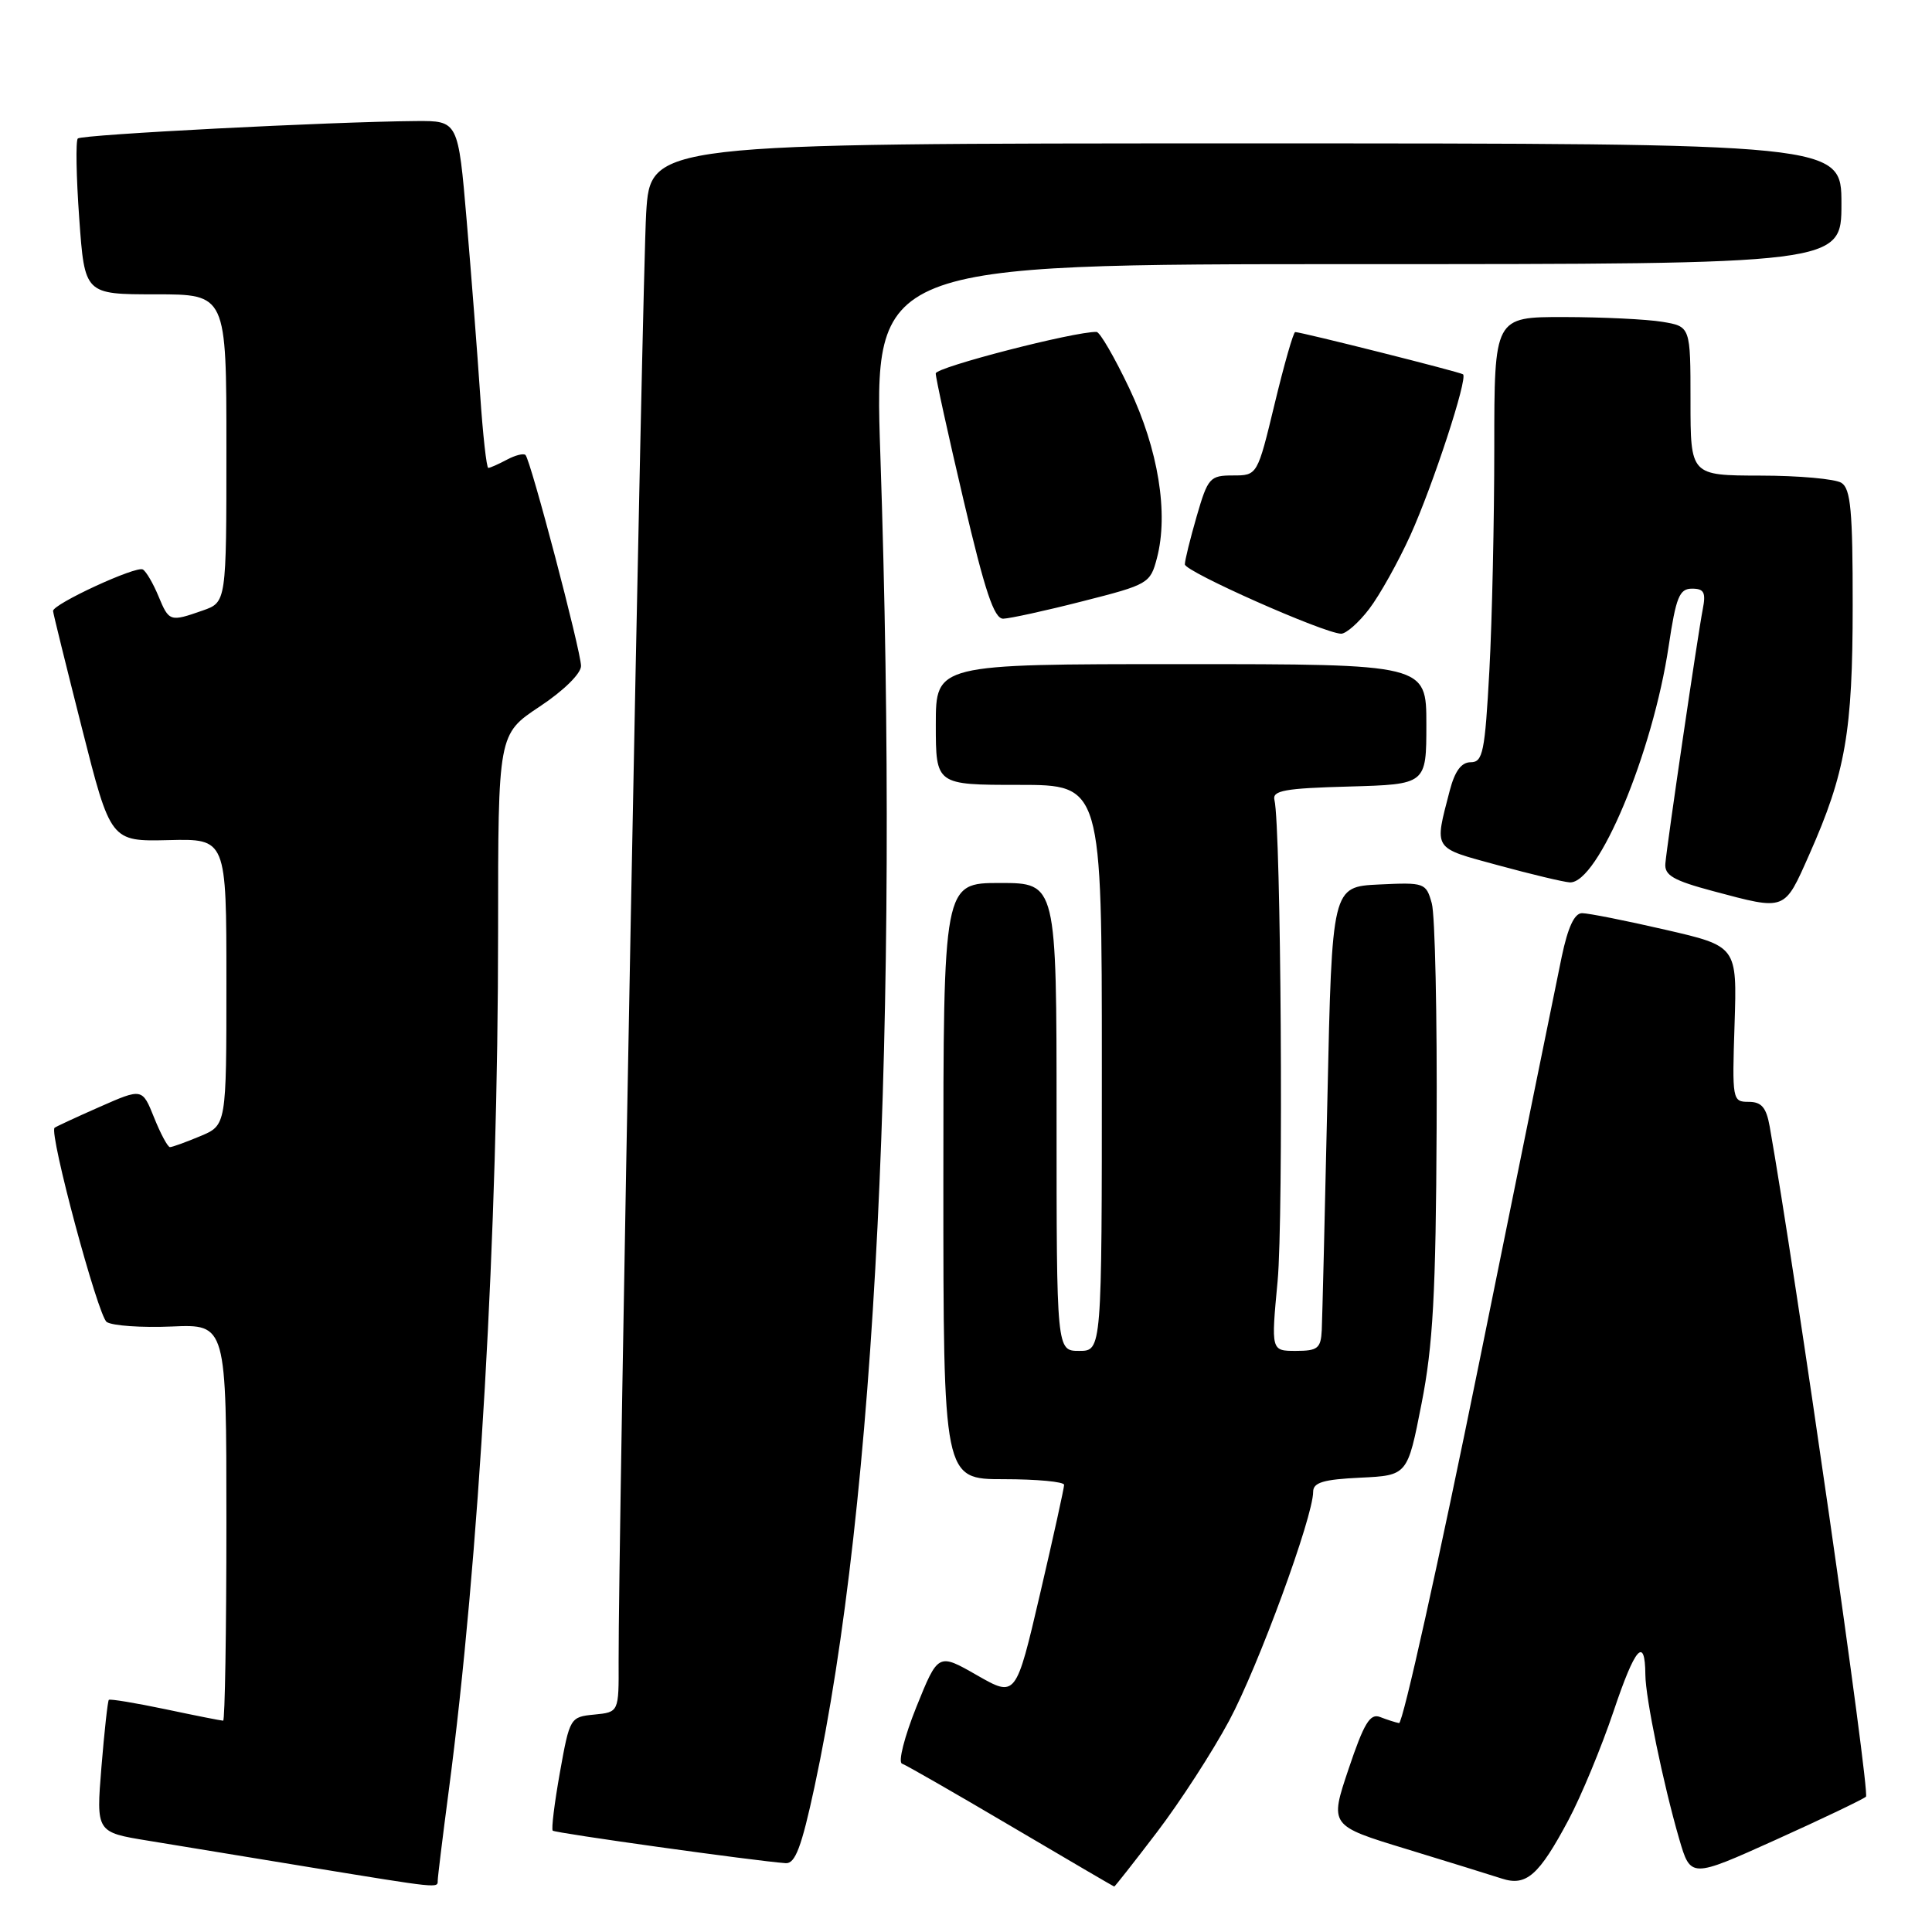 <?xml version="1.0" encoding="UTF-8" standalone="no"?>
<!DOCTYPE svg PUBLIC "-//W3C//DTD SVG 1.1//EN" "http://www.w3.org/Graphics/SVG/1.1/DTD/svg11.dtd" >
<svg xmlns="http://www.w3.org/2000/svg" xmlns:xlink="http://www.w3.org/1999/xlink" version="1.1" viewBox="0 0 256 256">
 <g >
 <path fill="currentColor"
d=" M 58.00 249.19 C 58.00 248.74 58.65 243.45 59.44 237.44 C 63.50 206.66 66.00 163.20 66.00 123.39 C 66.00 97.28 66.00 97.28 71.50 93.63 C 74.69 91.52 76.99 89.25 76.99 88.24 C 76.97 86.25 70.32 60.98 69.63 60.29 C 69.38 60.04 68.26 60.32 67.15 60.92 C 66.04 61.51 64.94 62.00 64.70 62.00 C 64.47 62.00 63.98 57.61 63.62 52.25 C 63.26 46.89 62.46 36.54 61.84 29.25 C 60.71 16.00 60.71 16.00 55.11 16.04 C 43.81 16.13 10.84 17.83 10.31 18.35 C 10.02 18.65 10.10 23.41 10.50 28.95 C 11.22 39.00 11.22 39.00 20.61 39.00 C 30.00 39.00 30.00 39.00 30.00 59.40 C 30.00 79.80 30.00 79.80 26.85 80.90 C 22.51 82.42 22.40 82.38 20.99 78.98 C 20.30 77.32 19.38 75.73 18.93 75.46 C 18.07 74.93 6.98 80.05 7.03 80.96 C 7.04 81.26 8.77 88.25 10.86 96.50 C 14.66 111.50 14.66 111.50 22.33 111.32 C 30.00 111.13 30.00 111.13 30.00 130.12 C 30.00 149.10 30.00 149.10 26.53 150.55 C 24.62 151.35 22.82 152.00 22.52 152.00 C 22.23 152.00 21.28 150.24 20.42 148.09 C 18.85 144.18 18.85 144.18 13.18 146.68 C 10.05 148.06 7.38 149.30 7.23 149.44 C 6.48 150.17 12.98 174.38 14.14 175.17 C 14.89 175.67 18.76 175.94 22.75 175.77 C 30.00 175.46 30.00 175.46 30.00 201.73 C 30.00 216.18 29.80 228.00 29.57 228.00 C 29.33 228.00 25.88 227.32 21.92 226.48 C 17.95 225.65 14.58 225.09 14.42 225.24 C 14.27 225.40 13.83 229.41 13.44 234.15 C 12.74 242.78 12.74 242.78 19.62 243.90 C 23.40 244.52 33.02 246.10 41.00 247.41 C 58.31 250.24 58.00 250.21 58.00 249.19 Z  M 153.32 242.75 C 156.36 238.76 160.66 232.12 162.87 228.00 C 166.72 220.83 174.00 200.98 174.00 197.67 C 174.00 196.44 175.35 196.03 180.25 195.80 C 186.50 195.50 186.50 195.50 188.36 186.00 C 189.88 178.30 190.26 171.38 190.36 149.50 C 190.44 134.65 190.15 121.24 189.72 119.70 C 188.96 116.98 188.78 116.91 182.72 117.20 C 176.50 117.50 176.50 117.50 175.89 145.50 C 175.55 160.90 175.21 174.74 175.14 176.25 C 175.02 178.67 174.60 179.00 171.71 179.00 C 168.42 179.00 168.42 179.00 169.29 169.75 C 170.08 161.30 169.74 109.52 168.87 106.00 C 168.56 104.75 170.23 104.45 178.75 104.22 C 189.00 103.93 189.00 103.93 189.00 95.97 C 189.00 88.00 189.00 88.00 156.50 88.00 C 124.00 88.00 124.00 88.00 124.00 96.00 C 124.00 104.00 124.00 104.00 135.00 104.00 C 146.00 104.00 146.00 104.00 146.00 141.50 C 146.00 179.00 146.00 179.00 143.00 179.00 C 140.00 179.00 140.00 179.00 140.00 148.00 C 140.00 117.00 140.00 117.00 132.50 117.00 C 125.00 117.00 125.00 117.00 125.00 156.50 C 125.00 196.00 125.00 196.00 133.00 196.00 C 137.40 196.00 141.00 196.34 141.00 196.75 C 141.00 197.16 139.57 203.67 137.81 211.21 C 134.61 224.92 134.61 224.92 129.46 221.98 C 124.31 219.03 124.31 219.03 121.42 226.19 C 119.84 230.13 118.98 233.50 119.52 233.69 C 120.06 233.88 126.58 237.62 134.00 242.00 C 141.43 246.38 147.56 249.97 147.64 249.98 C 147.72 249.99 150.28 246.74 153.32 242.75 Z  M 207.83 241.16 C 209.51 238.01 212.20 231.52 213.81 226.74 C 216.66 218.25 217.98 216.73 218.02 221.92 C 218.04 224.99 220.39 236.39 222.50 243.66 C 224.02 248.87 224.02 248.87 235.26 243.80 C 241.44 241.01 246.84 238.43 247.25 238.07 C 247.82 237.56 237.88 168.41 234.49 149.25 C 234.04 146.74 233.41 146.00 231.70 146.00 C 229.55 146.00 229.51 145.76 229.84 135.69 C 230.17 125.38 230.17 125.38 220.65 123.19 C 215.41 121.98 210.45 121.00 209.63 121.00 C 208.62 121.00 207.76 122.86 206.94 126.75 C 206.29 129.91 201.36 154.10 196.01 180.50 C 190.65 206.90 185.87 228.42 185.38 228.32 C 184.90 228.23 183.76 227.86 182.86 227.51 C 181.54 227.00 180.73 228.34 178.70 234.38 C 176.17 241.90 176.17 241.90 186.34 245.00 C 191.93 246.71 197.62 248.47 199.00 248.92 C 202.24 249.98 203.92 248.50 207.83 241.16 Z  M 107.93 236.75 C 116.03 199.03 119.17 135.42 116.65 60.25 C 115.81 35.00 115.81 35.00 179.90 35.00 C 244.00 35.00 244.00 35.00 244.00 27.00 C 244.00 19.00 244.00 19.00 165.09 19.00 C 86.19 19.00 86.19 19.00 85.62 28.25 C 85.11 36.71 81.92 204.66 81.97 220.19 C 82.00 226.87 82.00 226.87 78.75 227.19 C 75.55 227.50 75.49 227.60 74.19 234.86 C 73.47 238.90 73.04 242.38 73.24 242.57 C 73.56 242.89 100.04 246.59 104.11 246.88 C 105.37 246.97 106.21 244.74 107.93 236.75 Z  M 239.73 113.25 C 244.54 102.41 245.49 96.97 245.49 80.22 C 245.50 67.71 245.23 64.76 244.00 63.98 C 243.18 63.46 238.34 63.02 233.25 63.02 C 224.00 63.00 224.00 63.00 224.00 53.13 C 224.00 43.26 224.00 43.26 220.25 42.64 C 218.19 42.30 212.34 42.02 207.25 42.01 C 198.00 42.00 198.00 42.00 198.00 59.34 C 198.00 68.88 197.71 82.16 197.35 88.84 C 196.76 99.66 196.49 101.00 194.88 101.00 C 193.64 101.00 192.78 102.16 192.10 104.75 C 190.04 112.71 189.76 112.27 198.50 114.65 C 202.90 115.85 207.18 116.87 208.00 116.92 C 211.74 117.12 219.01 99.74 221.11 85.60 C 222.08 79.11 222.53 78.00 224.20 78.00 C 225.80 78.00 226.06 78.50 225.62 80.75 C 224.96 84.14 220.90 111.77 220.67 114.42 C 220.53 115.98 221.72 116.67 227.00 118.08 C 236.69 120.66 236.39 120.77 239.73 113.25 Z  M 181.43 80.68 C 182.82 78.86 185.27 74.47 186.88 70.93 C 189.86 64.35 194.52 50.13 193.86 49.60 C 193.50 49.30 172.44 44.00 171.62 44.00 C 171.38 44.00 170.16 48.27 168.90 53.50 C 166.61 63.00 166.61 63.00 163.37 63.00 C 160.32 63.00 160.05 63.30 158.57 68.40 C 157.71 71.38 157.00 74.24 157.00 74.78 C 157.00 75.74 175.39 83.90 177.70 83.97 C 178.36 83.98 180.04 82.51 181.43 80.68 Z  M 143.45 79.67 C 152.16 77.46 152.42 77.31 153.30 73.95 C 154.86 68.02 153.48 59.54 149.64 51.46 C 147.69 47.36 145.74 43.99 145.30 43.98 C 142.35 43.92 124.00 48.66 123.99 49.48 C 123.98 50.04 125.63 57.59 127.67 66.25 C 130.51 78.37 131.72 81.99 132.93 81.98 C 133.79 81.96 138.53 80.93 143.45 79.67 Z "/>
</g>
</svg>
